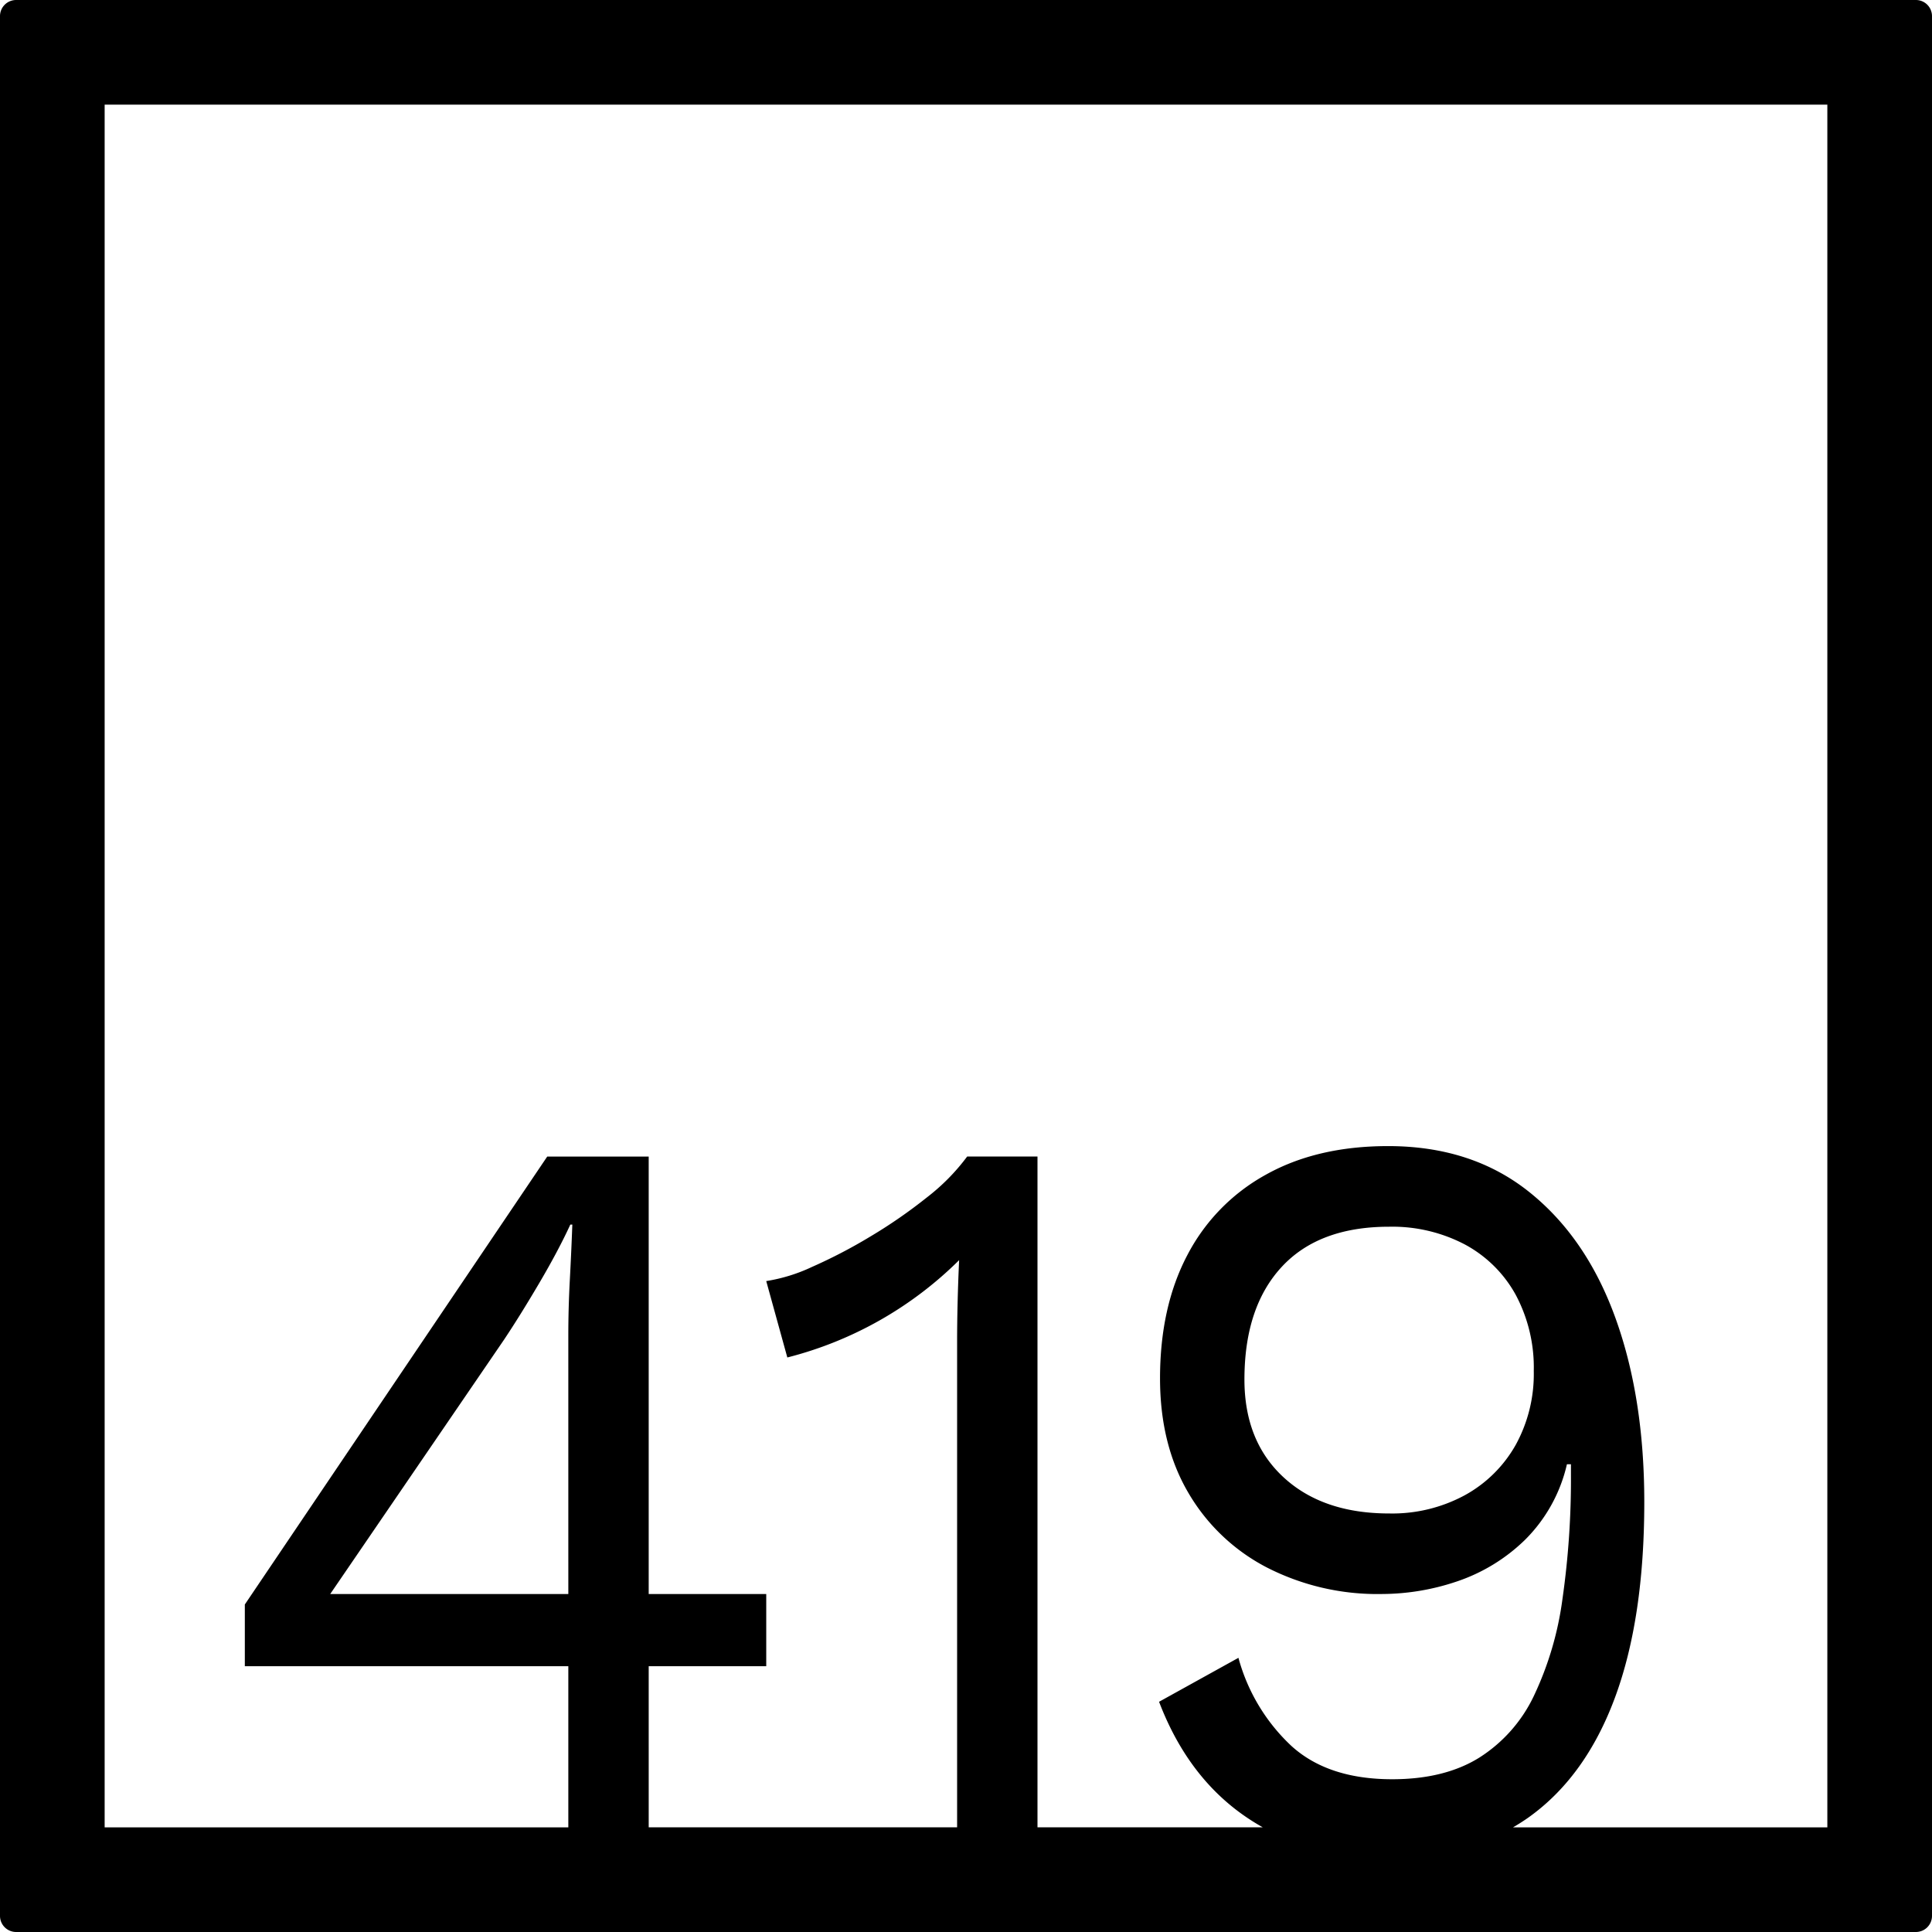 <svg xmlns="http://www.w3.org/2000/svg" width="120mm" height="120mm" viewBox="0 0 340.158 340.158">
  <g id="Zimmernummer">
      <g id="Z-04-419">
        <path fill="#000000" stroke="none" d="M337.323,0H2.835A2.836,2.836,0,0,0,0,2.835V337.323a2.836,2.836,0,0,0,2.835,2.835H337.323a2.836,2.836,0,0,0,2.835-2.835V2.835A2.836,2.836,0,0,0,337.323,0ZM100.062,280.65H58.141l30.6-44.773q2.827-4.236,6.19-9.949t5.484-10.319h.353q-.177,4.794-.442,9.766t-.265,9.765Zm221.67,41.082h-55.34c.979-.57,1.936-1.175,2.856-1.836q9.992-7.186,15.124-21.1t5.129-34.362q0-18.425-5.129-32.521t-15.212-22.11q-10.083-8.016-24.764-8.016-12.561,0-21.579,5.067a34.106,34.106,0,0,0-13.8,14.188q-4.776,9.12-4.776,21.649,0,11.609,4.953,20.084a34.224,34.224,0,0,0,13.8,13.174,42.7,42.7,0,0,0,20.341,4.7,41.476,41.476,0,0,0,13.177-2.211,31.6,31.6,0,0,0,11.94-7.278,27.346,27.346,0,0,0,7.43-13.358h.707v1.658a148.866,148.866,0,0,1-1.5,22.11,57.388,57.388,0,0,1-5.041,17.044,26.106,26.106,0,0,1-9.64,10.87q-6.1,3.78-15.3,3.778-11.323,0-17.777-5.9a33.087,33.087,0,0,1-9.286-15.477l-13.974,7.738q5.128,13.452,15.566,20.452,1.314.882,2.693,1.652H182.665v-118.1H170.283a36.732,36.732,0,0,1-7.075,7.185,88.892,88.892,0,0,1-9.994,6.911,90.749,90.749,0,0,1-10.259,5.342,29.8,29.8,0,0,1-8.048,2.488l3.714,13.451a65.993,65.993,0,0,0,30.247-17.136q-.178,3.869-.266,7.462t-.088,6.726v85.67h-54.3V293.363h20.695V280.65H114.213V203.633H96.347l-53.241,78.86v10.87h56.956v28.369H18.425V18.425H321.732ZM270.044,241.4A25.893,25.893,0,0,1,266.86,254.4a22.937,22.937,0,0,1-8.933,8.843,26.833,26.833,0,0,1-13.354,3.225q-11.675,0-18.572-6.357t-6.9-17.227q0-12.714,6.545-19.808t18.926-7.093a27.484,27.484,0,0,1,13.354,3.132,22.2,22.2,0,0,1,8.933,8.844A27.185,27.185,0,0,1,270.044,241.4Z"/>
      </g>
    </g>
</svg>
